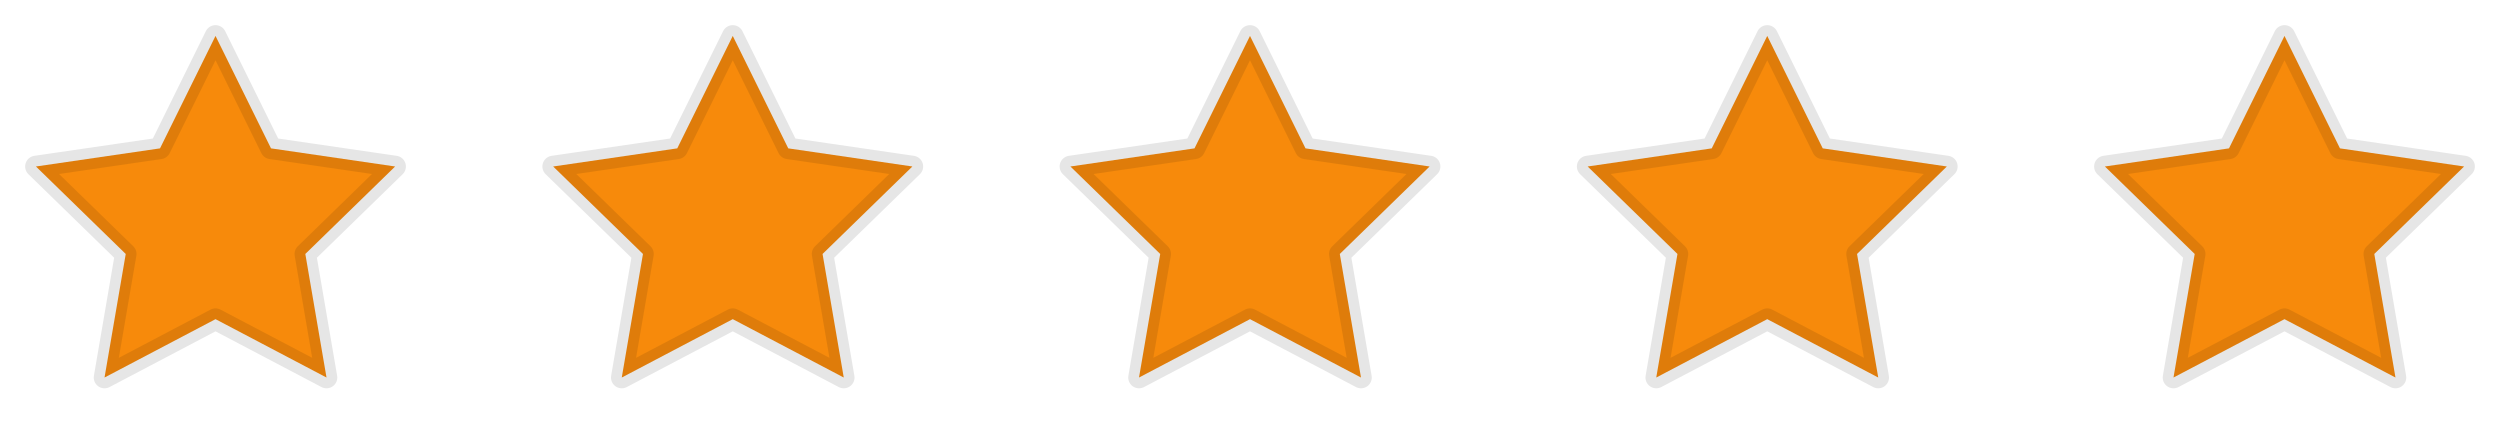 <svg width="116" height="20" viewBox="0 0 116 20" fill="none" xmlns="http://www.w3.org/2000/svg">
<path d="M10 1.667L12.575 6.884L18.334 7.725L14.167 11.784L15.15 17.517L10 14.809L4.85 17.517L5.834 11.784L1.667 7.725L7.425 6.884L10 1.667Z" fill="#F78A0B" stroke="black" stroke-opacity="0.1" stroke-linecap="round" stroke-linejoin="round"/>
<path d="M34 1.667L36.575 6.884L42.334 7.725L38.167 11.784L39.15 17.517L34 14.809L28.85 17.517L29.834 11.784L25.667 7.725L31.425 6.884L34 1.667Z" fill="#F78A0B" stroke="black" stroke-opacity="0.1" stroke-linecap="round" stroke-linejoin="round"/>
<path d="M58 1.667L60.575 6.884L66.334 7.725L62.167 11.784L63.15 17.517L58 14.809L52.85 17.517L53.834 11.784L49.667 7.725L55.425 6.884L58 1.667Z" fill="#F78A0B" stroke="black" stroke-opacity="0.1" stroke-linecap="round" stroke-linejoin="round"/>
<path d="M82 1.667L84.575 6.884L90.334 7.725L86.167 11.784L87.15 17.517L82 14.809L76.85 17.517L77.834 11.784L73.667 7.725L79.425 6.884L82 1.667Z" fill="#F78A0B" stroke="black" stroke-opacity="0.1" stroke-linecap="round" stroke-linejoin="round"/>
<path d="M106 1.667L108.575 6.884L114.334 7.725L110.167 11.784L111.15 17.517L106 14.809L100.85 17.517L101.834 11.784L97.667 7.725L103.425 6.884L106 1.667Z" fill="#F78A0B" stroke="black" stroke-opacity="0.1" stroke-linecap="round" stroke-linejoin="round"/>
</svg>
